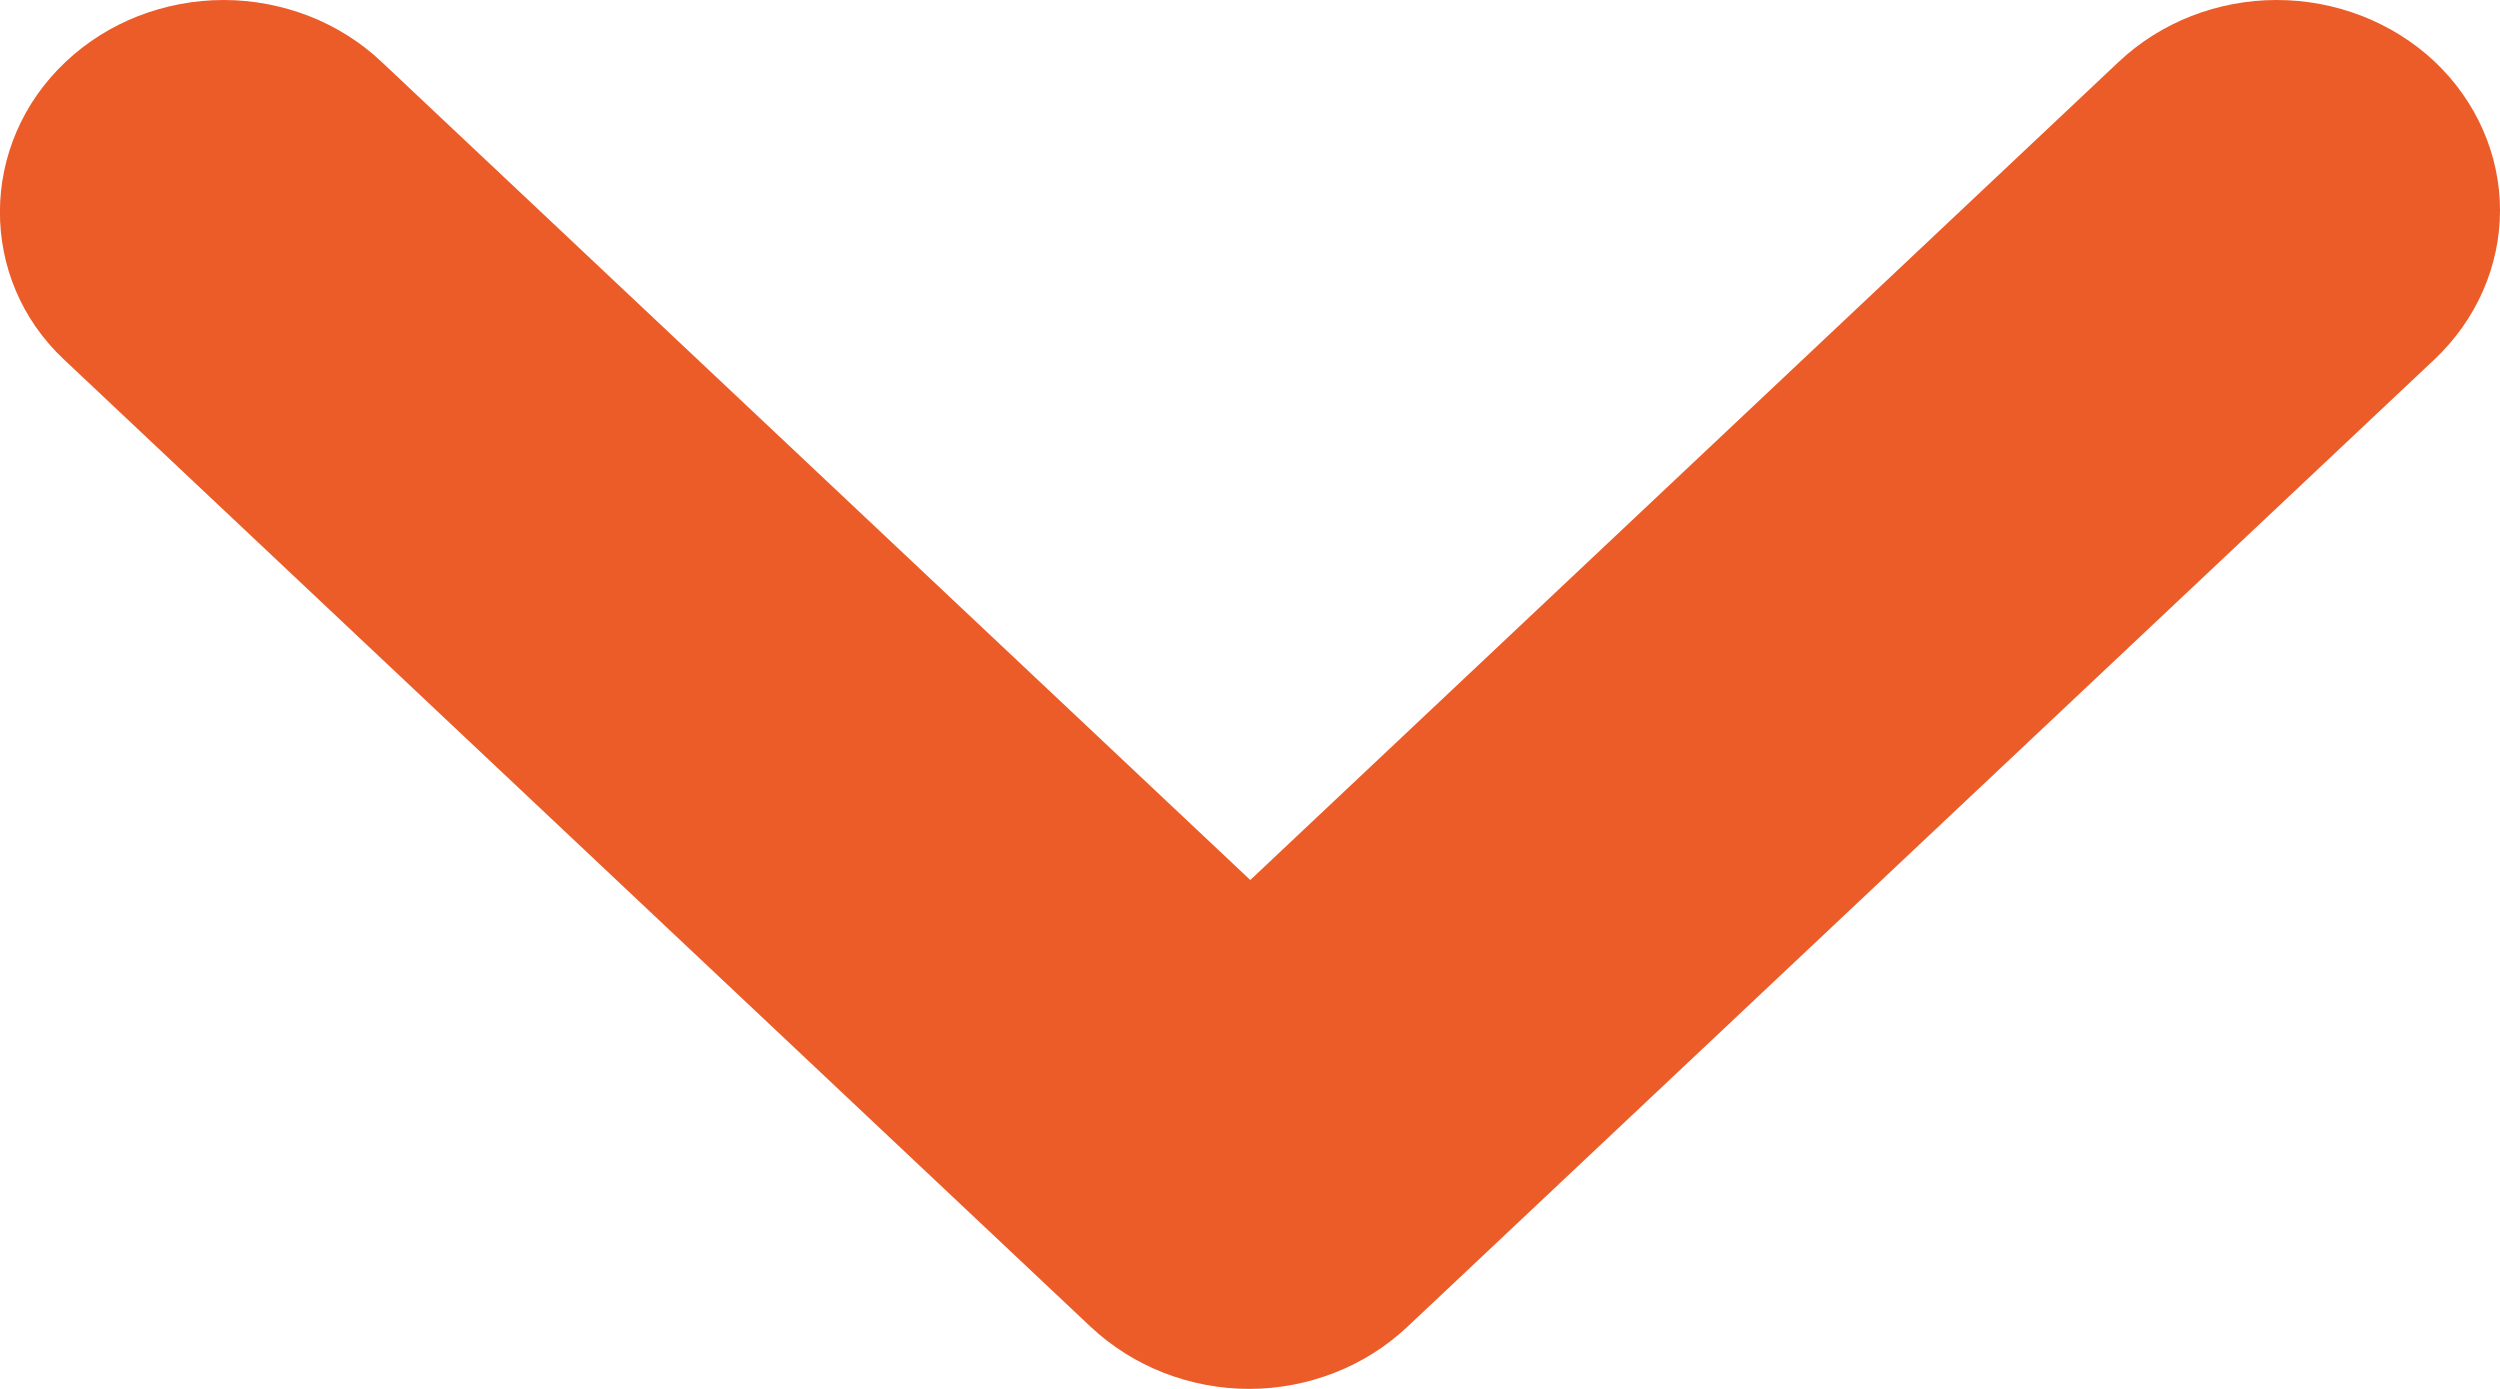 <svg width="9" height="5" viewBox="0 0 9 5" fill="none" xmlns="http://www.w3.org/2000/svg">
<path id="Vector" d="M0.237 0.222C0.311 0.152 0.4 0.096 0.497 0.058C0.595 0.02 0.699 -3.8147e-06 0.805 -3.8147e-06C0.911 -3.8147e-06 1.015 0.02 1.113 0.058C1.21 0.096 1.299 0.152 1.373 0.222L4.501 3.168L7.628 0.222C7.779 0.08 7.983 0 8.196 0C8.409 0 8.614 0.08 8.765 0.222C8.915 0.364 9 0.557 9 0.757C9 0.958 8.915 1.151 8.765 1.293L5.065 4.778C4.99 4.848 4.902 4.904 4.804 4.942C4.707 4.98 4.602 5 4.497 5C4.391 5 4.287 4.98 4.189 4.942C4.092 4.904 4.003 4.848 3.928 4.778L0.229 1.293C-0.078 1.004 -0.078 0.518 0.237 0.222Z" fill="#EC5C29"/>
</svg>
